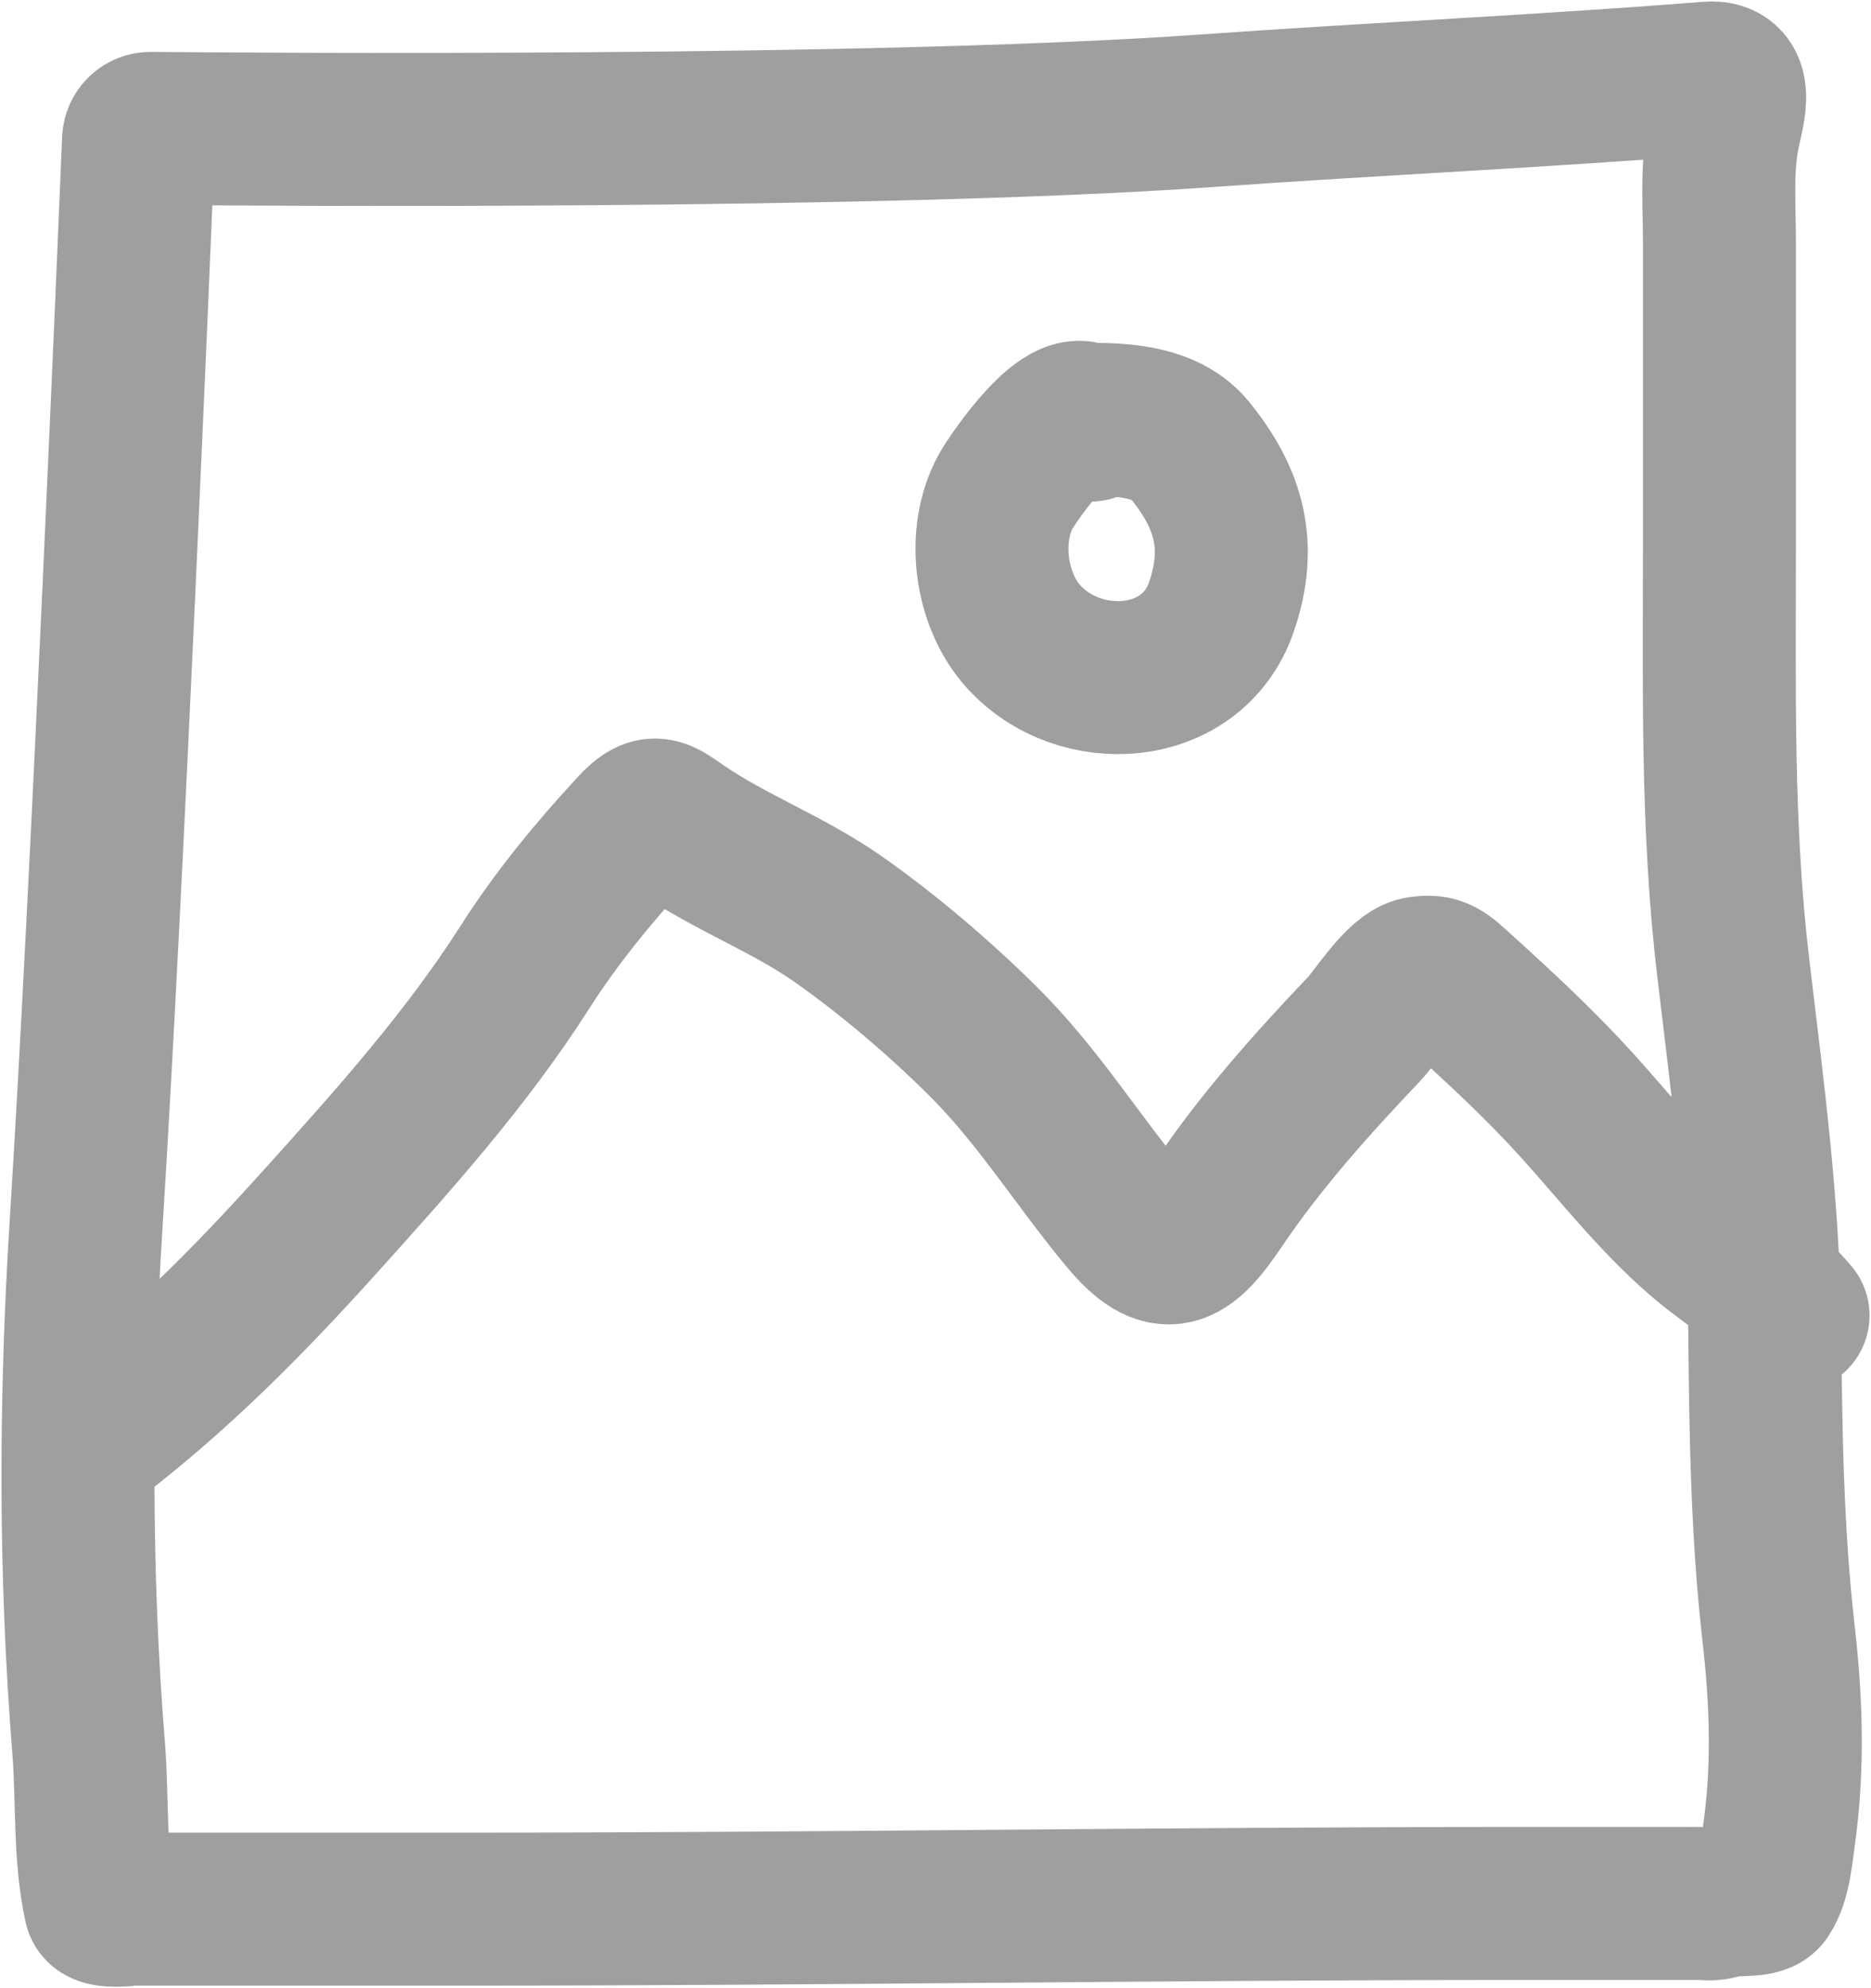 <svg width="96" height="102" viewBox="0 0 96 102" fill="none" xmlns="http://www.w3.org/2000/svg">
<path id="Vector" d="M4.548 73.932C9.018 70.531 12.688 66.825 16.427 62.674C20.177 58.511 23.926 54.337 26.951 49.593C28.569 47.057 30.479 44.742 32.52 42.532C33.55 41.418 33.803 41.745 34.958 42.532C37.498 44.266 40.45 45.365 42.98 47.137C45.577 48.956 48.239 51.227 50.485 53.465C53.255 56.226 55.257 59.481 57.716 62.446C59.77 64.922 60.799 64.31 62.494 61.795C64.694 58.531 67.297 55.627 70 52.782C70.608 52.142 71.87 50.079 72.824 49.919C73.766 49.761 74.014 50.038 74.923 50.862C77.012 52.758 79.036 54.63 80.927 56.719C83.113 59.134 85.234 61.895 87.771 63.926C89.227 65.092 90.814 66.056 92 67.49M55.973 21.805C54.991 20.074 51.964 24.562 51.615 25.189C50.364 27.44 50.81 30.747 52.487 32.624C55.367 35.85 61.154 35.479 62.656 31.176C63.77 27.985 63.04 25.549 61.058 23.107C59.876 21.651 57.732 21.512 55.973 21.512M4.419 62.788C5.513 45.445 6.906 12.105 7.109 7.191C7.124 6.838 7.392 6.583 7.746 6.587C12.592 6.632 45.041 6.887 61.929 5.682C70.508 5.07 79.101 4.686 87.674 4.007C89.398 3.87 88.581 5.89 88.368 7.179C88.084 8.897 88.223 10.697 88.223 12.434V27.971C88.223 35.213 88.075 42.453 88.933 49.658C89.672 55.861 90.489 61.908 90.547 68.173C90.596 73.414 90.664 78.58 91.257 83.791C91.657 87.293 91.769 90.691 91.274 94.188C91.147 95.081 91.055 96.39 90.531 97.181C90.247 97.611 88.76 97.347 88.223 97.588C87.905 97.73 87.462 97.653 87.125 97.653H77.99C59.974 97.653 41.964 97.946 23.949 97.946H6.904C6.716 97.946 5.229 98.15 5.145 97.767C4.573 95.171 4.759 92.316 4.548 89.681C3.828 80.714 3.853 71.761 4.419 62.788Z" stroke="#9F9F9F" stroke-width="7.849" stroke-linecap="round"/>
</svg>
